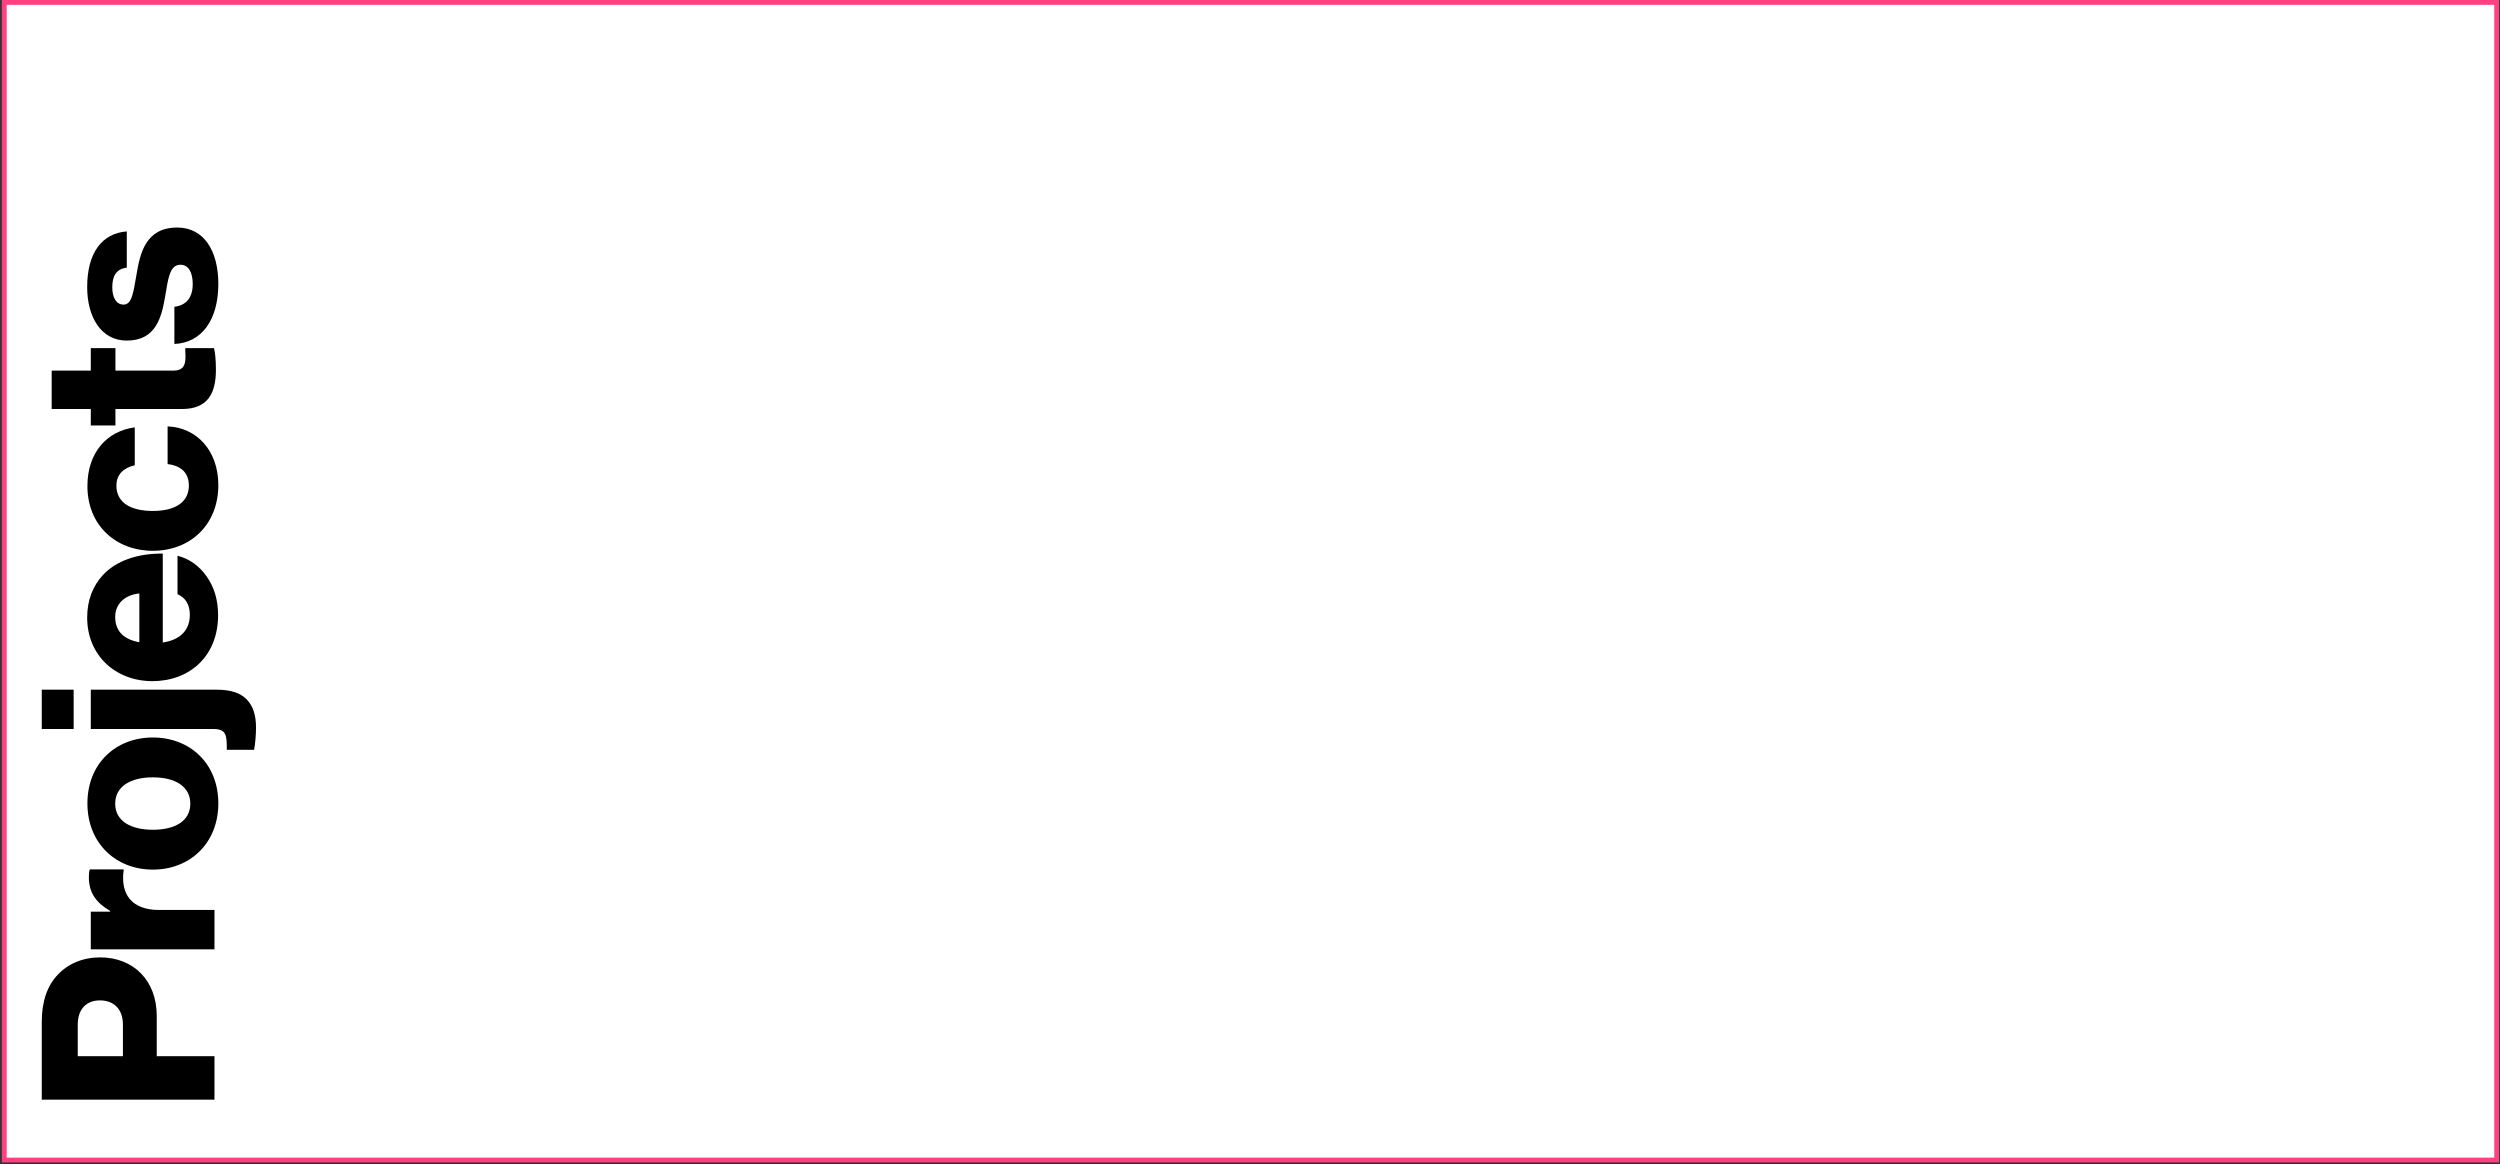 <svg width="1035" height="482" viewBox="0 0 1035 482" version="1.1" xmlns="http://www.w3.org/2000/svg" xmlns:xlink="http://www.w3.org/1999/xlink">
<rect x="0" y="0" width="1035" height="482" fill="#333333" stroke="none"/>
<title>Projects Section</title>
<desc>Created using Figma</desc>
<g id="Canvas" transform="translate(-2602 -2354)">
<g id="Projects Section">
<g id="Rectangle 6">
<use xlink:href="#path0_fill" transform="translate(2603.77 2355)" fill="#FFFFFF"/>
<use xlink:href="#path1_stroke" transform="translate(2603.77 2355)" fill="#FF4081"/>
</g>
<g id="Projects">
<use xlink:href="#path2_fill" transform="matrix(6.12323e-17 -1 1 6.12323e-17 2607.79 2814.16)"/>
</g>
</g>
</g>
<defs>
<path id="path0_fill" d="M 0 0L 1031.86 0L 1031.86 479.255L 0 479.255L 0 0Z"/>
<path id="path1_stroke" d="M 0 0L 0 -1L -1 -1L -1 0L 0 0ZM 1031.86 0L 1032.86 0L 1032.86 -1L 1031.86 -1L 1031.86 0ZM 1031.86 479.255L 1031.86 480.255L 1032.86 480.255L 1032.86 479.255L 1031.86 479.255ZM 0 479.255L -1 479.255L -1 480.255L 0 480.255L 0 479.255ZM 0 1L 1031.86 1L 1031.86 -1L 0 -1L 0 1ZM 1030.86 0L 1030.86 479.255L 1032.86 479.255L 1032.86 0L 1030.86 0ZM 1031.86 478.255L 0 478.255L 0 480.255L 1031.86 480.255L 1031.86 478.255ZM 1 479.255L 1 0L -1 0L -1 479.255L 1 479.255Z"/>
<path id="path2_fill" d="M 4.9 83L 22.9 83L 22.9 59.1L 39.6 59.1C 54.3 59.1 63.8 49.4 63.8 35.7C 63.8 28.5 61.2 22.4 56.6 18.1C 52.2 13.9 45.8 11.5 37.1 11.5L 4.9 11.5L 4.9 83ZM 22.9 45.1L 22.9 26.4L 36 26.4C 42.3 26.4 46 29.9 46 35.6C 46 41.3 42.4 45.1 36 45.1L 22.9 45.1ZM 67.134 83L 83.434 83L 83.434 60C 83.434 48.9 89.834 44 99.834 45.4L 100.234 45.4L 100.234 31.4C 99.534 31.1 98.534 31 97.034 31C 90.834 31 86.634 33.7 83.034 39.8L 82.734 39.8L 82.734 31.8L 67.134 31.8L 67.134 83ZM 127.439 73C 120.339 73 116.639 66.8 116.639 57.5C 116.639 48.2 120.339 41.9 127.439 41.9C 134.539 41.9 138.339 48.2 138.339 57.5C 138.339 66.8 134.539 73 127.439 73ZM 127.539 84.6C 144.039 84.6 154.839 72.9 154.839 57.5C 154.839 42.1 144.039 30.4 127.539 30.4C 111.139 30.4 100.139 42.1 100.139 57.5C 100.139 72.9 111.139 84.6 127.539 84.6ZM 158.949 100.2C 163.849 100.2 167.849 99.1 170.749 96.2C 173.149 93.7 174.649 90.2 174.649 83.4L 174.649 31.8L 158.349 31.8L 158.349 82.6C 158.349 88.1 155.449 88.1 149.749 88.1L 149.749 99.4C 152.249 99.9 156.149 100.2 158.949 100.2ZM 158.349 24.7L 174.649 24.7L 174.649 11.5L 158.349 11.5L 158.349 24.7ZM 205.47 84.5C 211.97 84.5 217.17 82.8 221.47 79.8C 225.97 76.7 228.97 72.3 230.07 67.7L 214.17 67.7C 212.77 70.9 209.97 72.8 205.67 72.8C 198.97 72.8 195.17 68.5 194.17 61.6L 230.97 61.6C 231.07 51.2 228.07 42.3 221.97 36.7C 217.57 32.7 211.77 30.3 204.47 30.3C 188.87 30.3 178.17 42 178.17 57.3C 178.17 72.8 188.57 84.5 205.47 84.5ZM 194.27 51.9C 195.37 45.8 198.57 41.9 204.77 41.9C 210.07 41.9 213.87 45.8 214.47 51.9L 194.27 51.9ZM 259.327 84.6C 273.827 84.6 283.227 75.4 283.627 63.6L 268.027 63.6C 267.327 69.4 264.227 72.4 259.127 72.4C 252.127 72.4 248.627 66.6 248.627 57.5C 248.627 48.2 252.127 42.4 259.127 42.4C 263.727 42.4 266.527 45.4 267.527 50L 283.227 50C 281.727 38.5 272.827 30.4 258.927 30.4C 242.727 30.4 232.127 42.1 232.127 57.5C 232.127 72.9 242.827 84.6 259.327 84.6ZM 307.122 83.6C 311.522 83.6 314.622 83.2 316.022 82.8L 316.022 70.9C 315.422 70.9 313.822 71 312.422 71C 308.922 71 306.722 70 306.722 66L 306.722 42L 316.022 42L 316.022 31.8L 306.722 31.8L 306.722 15.6L 290.822 15.6L 290.822 31.8L 284.022 31.8L 284.022 42L 290.822 42L 290.822 69.5C 290.822 80.5 297.622 83.6 307.122 83.6ZM 342.657 84.6C 356.057 84.6 365.957 78.8 365.957 67.6C 365.957 54.5 355.357 52.2 346.357 50.7C 339.857 49.5 334.057 49 334.057 45.4C 334.057 42.2 337.157 40.7 341.157 40.7C 345.657 40.7 348.757 42.1 349.357 46.7L 364.357 46.7C 363.557 36.6 355.757 30.3 341.257 30.3C 329.157 30.3 319.157 35.9 319.157 46.7C 319.157 58.7 328.657 61.1 337.557 62.6C 344.357 63.8 350.557 64.3 350.557 68.9C 350.557 72.2 347.457 74 342.557 74C 337.157 74 333.757 71.5 333.157 66.4L 317.757 66.4C 318.257 77.7 327.657 84.6 342.657 84.6Z"/>
</defs>
</svg>
